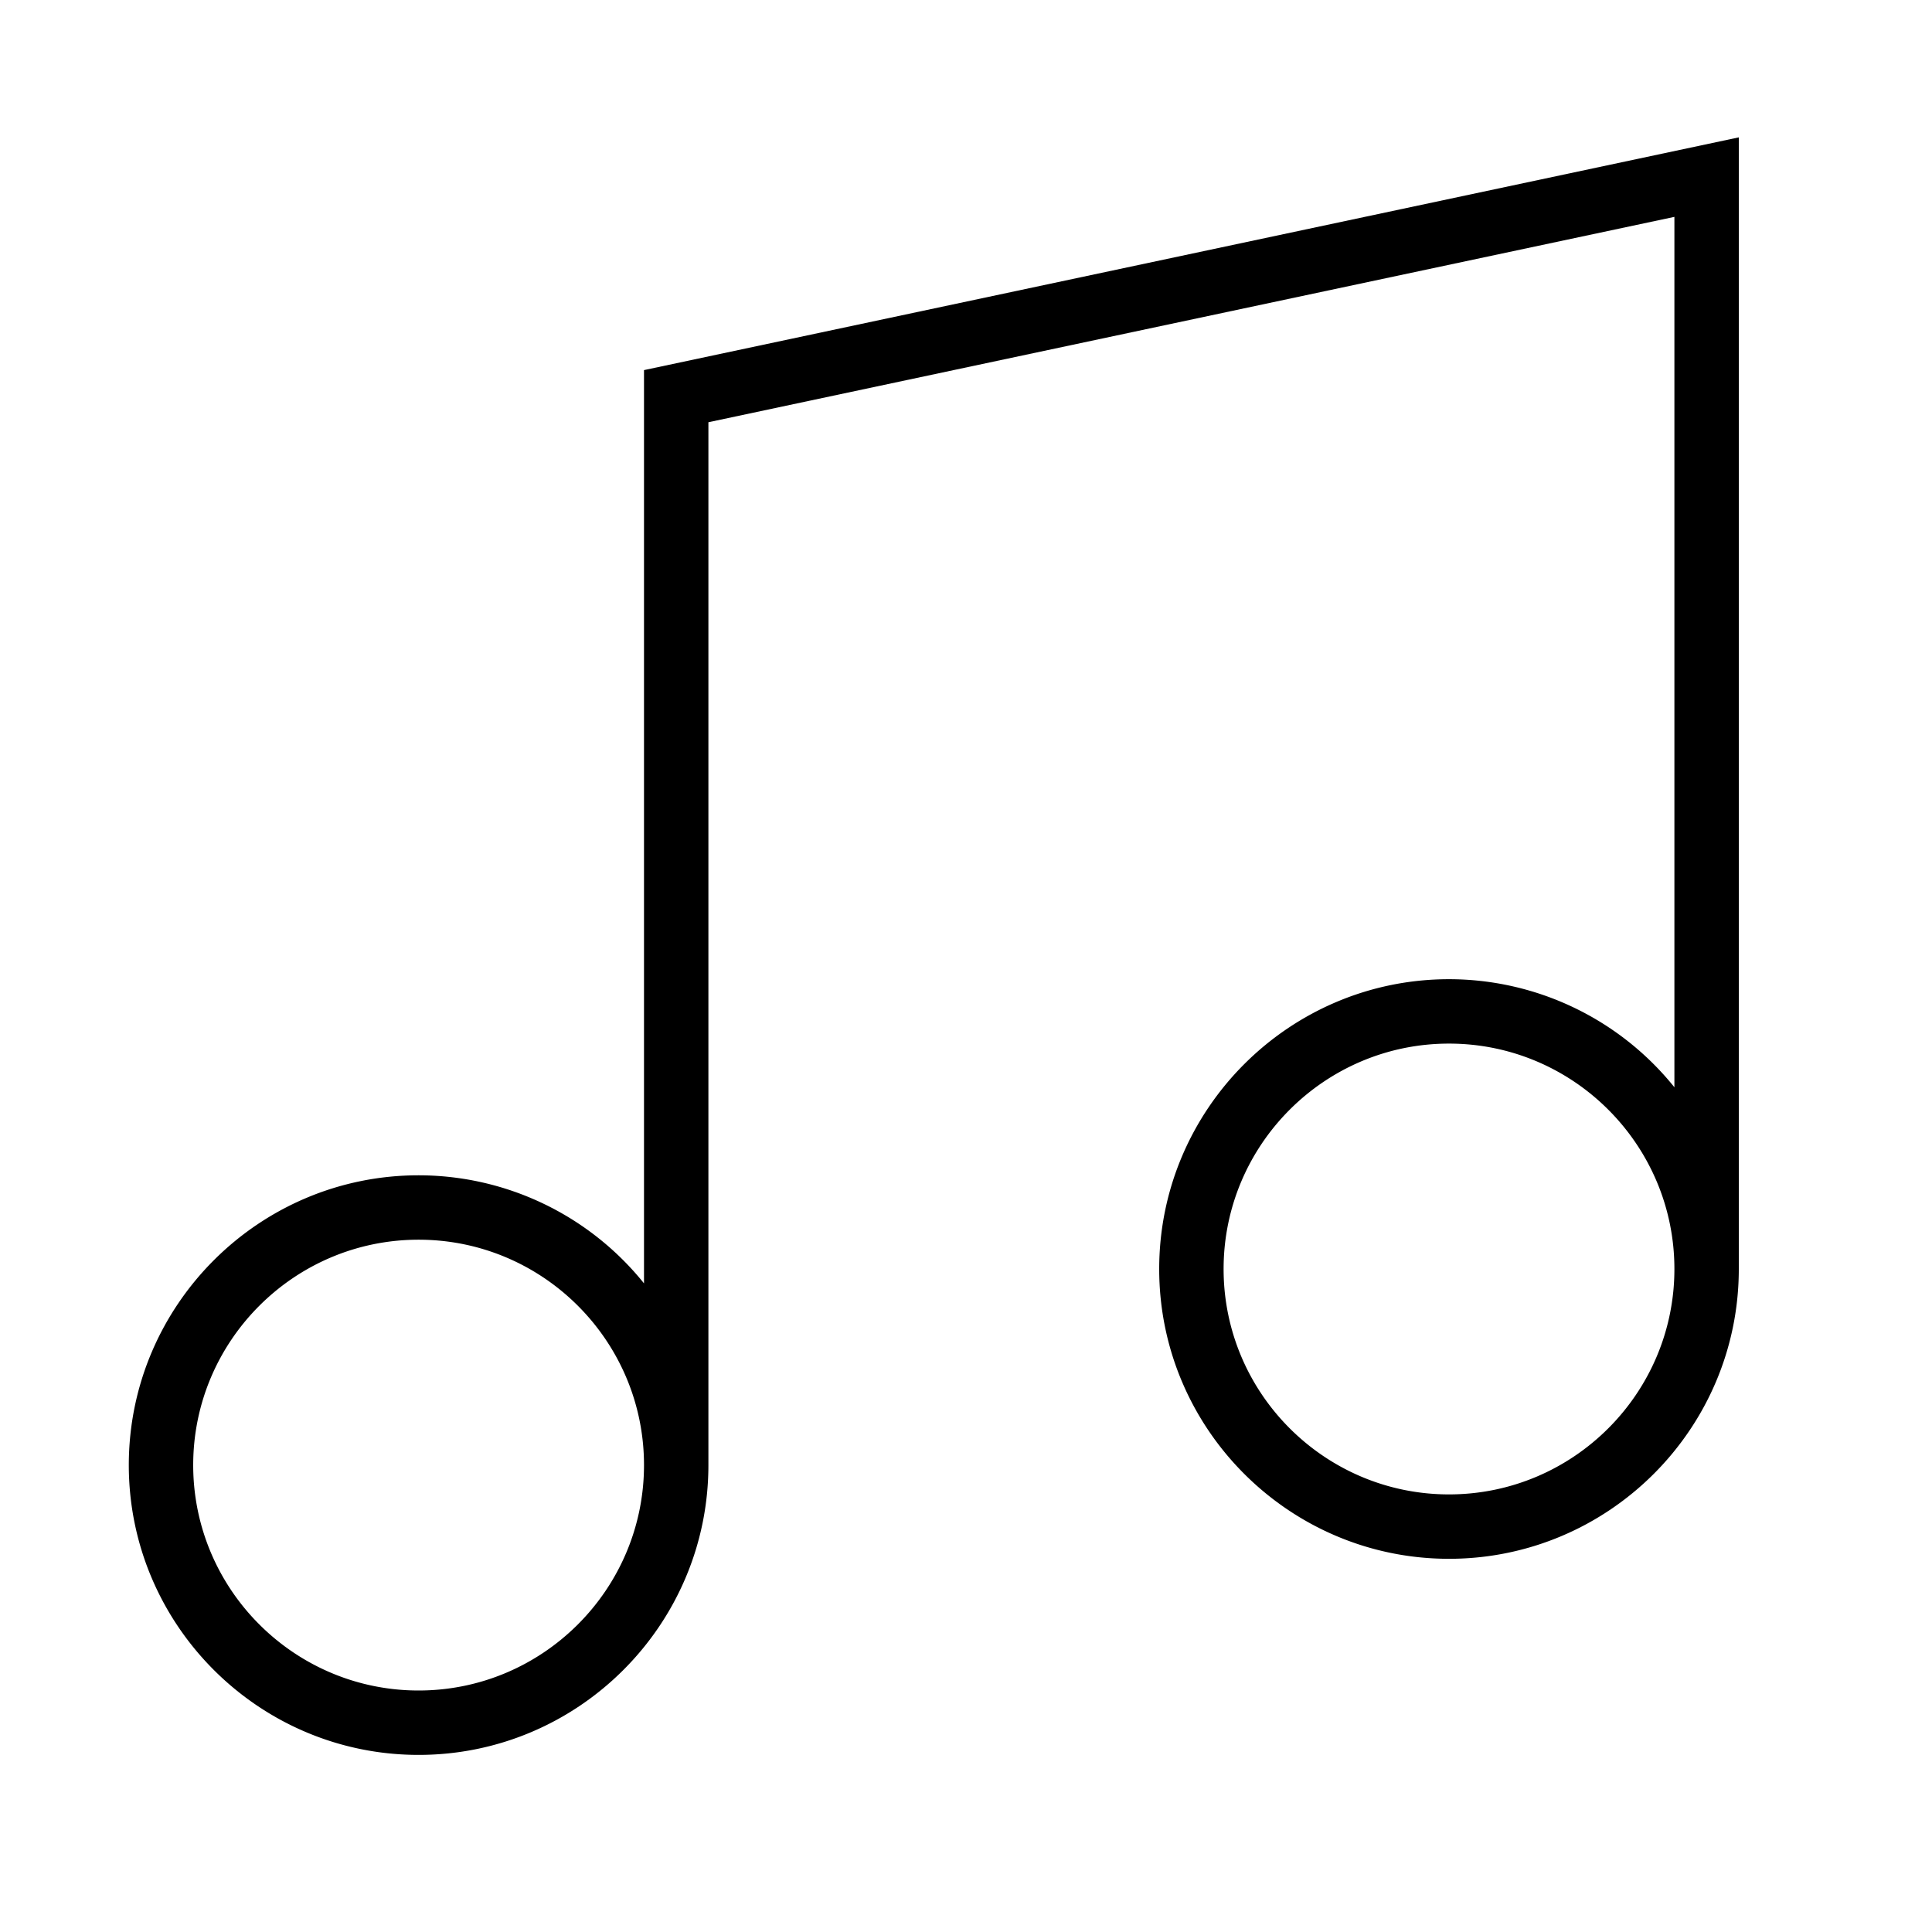 <svg xmlns:xlink="http://www.w3.org/1999/xlink" xmlns="http://www.w3.org/2000/svg" height="64" role="img" width="64" viewBox="-4 -4 60 60">
	<path d="M16 7.494v28.362A8.986 8.986 0 0 0 9 32.5c-4.962 0-9 4.038-9 9s4.038 9 9 9 9-4.038 9-9V9.113l30-6.378v27.031a8.983 8.983 0 0 0-7-3.356c-4.962 0-9 4.038-9 9 0 4.963 4.038 9 9 9s9-4.037 9-9V.266L16 7.494zM9 48.5c-3.86 0-7-3.14-7-7s3.14-7 7-7 7 3.14 7 7c0 3.859-3.141 7-7 7zm32-6.09c-3.86 0-7-3.14-7-7 0-3.859 3.14-7 7-7s7 3.141 7 7c0 3.861-3.141 7-7 7z" fill-rule="evenodd"></path>
</svg>